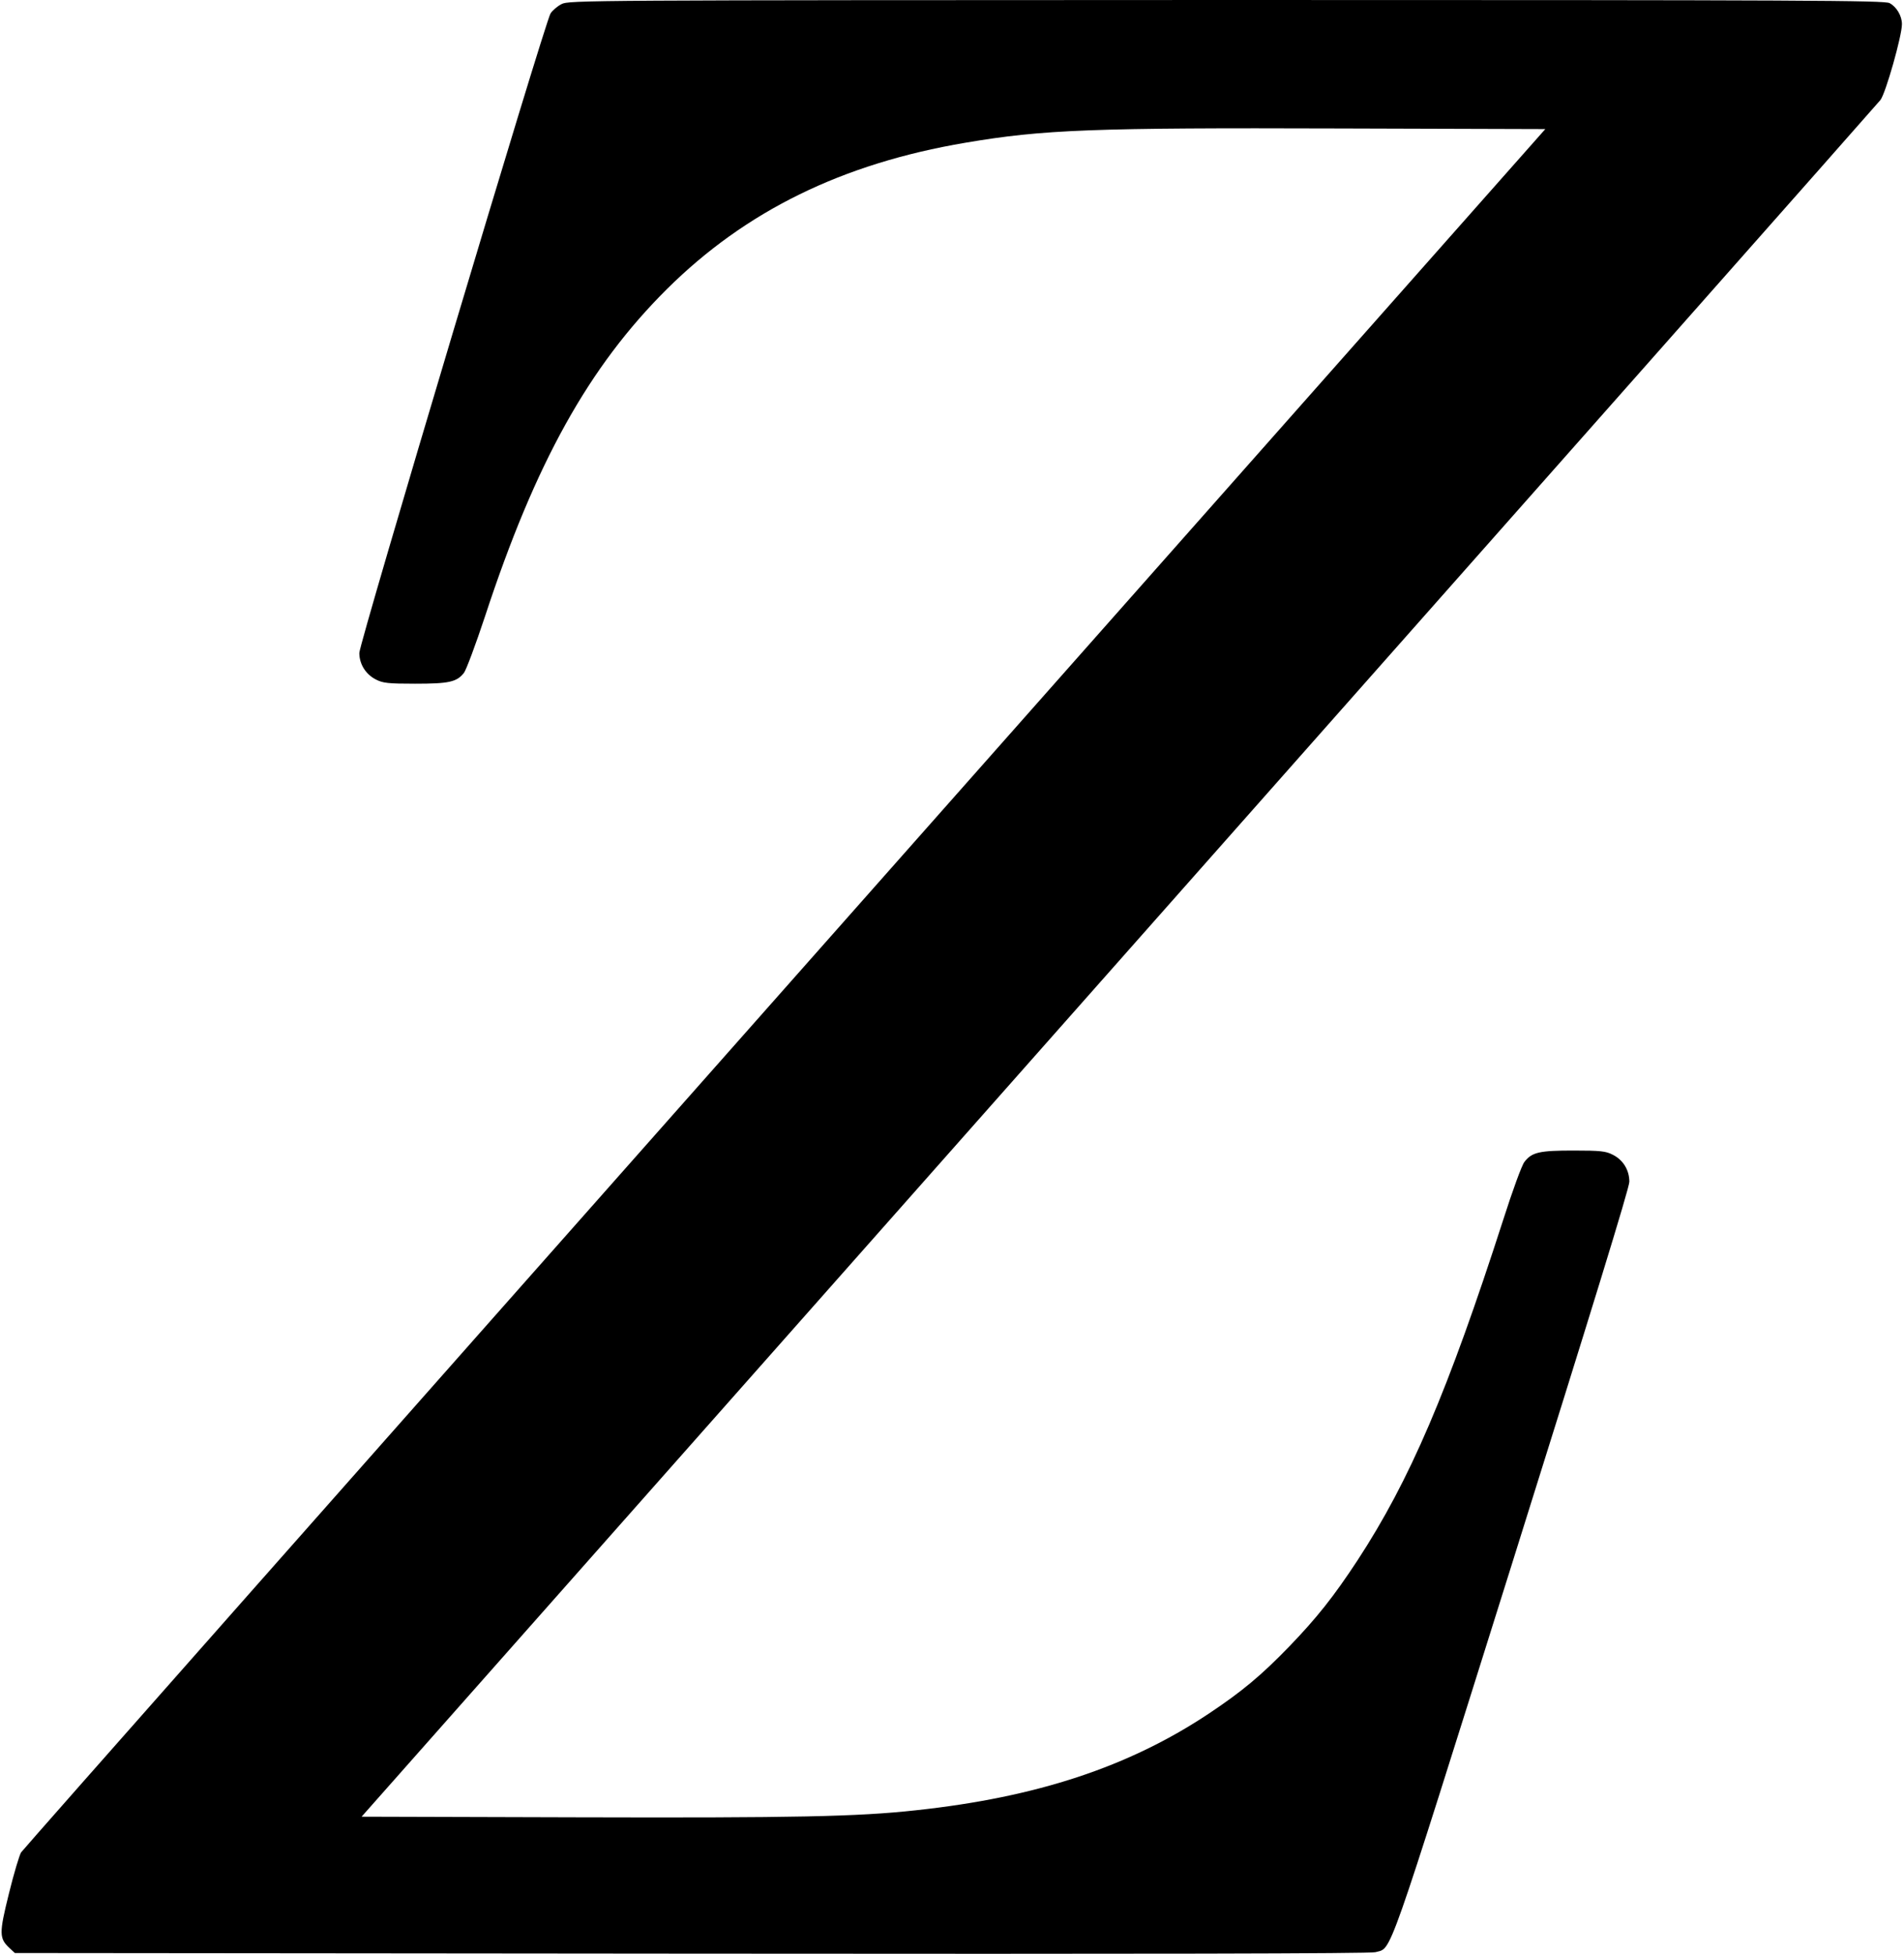 <?xml version="1.0" standalone="no"?>
<!DOCTYPE svg PUBLIC "-//W3C//DTD SVG 20010904//EN"
 "http://www.w3.org/TR/2001/REC-SVG-20010904/DTD/svg10.dtd">
<svg version="1.0" xmlns="http://www.w3.org/2000/svg"
 width="922pt" height="946pt" viewBox="0 0 922 946"
 preserveAspectRatio="xMidYMid meet">
<g transform="translate(0,946) scale(0.1,-0.1)"
fill="#000000" stroke="none">
<path d="M2719 9440 c-20 -10 -44 -31 -53 -45 -27 -41 -926 -3048 -926 -3096
0 -54 31 -104 81 -129 33 -17 59 -20 189 -20 164 0 202 8 237 53 11 15 57 138
102 274 244 743 502 1207 880 1583 382 379 849 608 1446 709 378 64 614 73
1814 69 l994 -3 -3683 -4160 c-2026 -2288 -3690 -4170 -3698 -4183 -8 -13 -35
-102 -59 -200 -48 -193 -47 -216 3 -263 l26 -24 3276 -3 c2206 -2 3289 0 3312
7 82 24 44 -85 661 1878 382 1216 569 1822 569 1852 0 56 -30 106 -81 131 -33
17 -59 20 -189 20 -165 0 -202 -8 -238 -55 -12 -14 -58 -140 -102 -278 -269
-834 -453 -1264 -707 -1652 -115 -175 -197 -278 -328 -414 -137 -142 -231
-220 -390 -326 -387 -258 -833 -406 -1420 -469 -282 -31 -589 -37 -1642 -34
l-1042 3 3665 4140 c2016 2277 3677 4154 3690 4171 25 32 104 310 104 367 0
40 -26 84 -60 102 -26 13 -386 15 -3212 15 -3109 -1 -3184 -1 -3219 -20z"/>
</g>
</svg>
